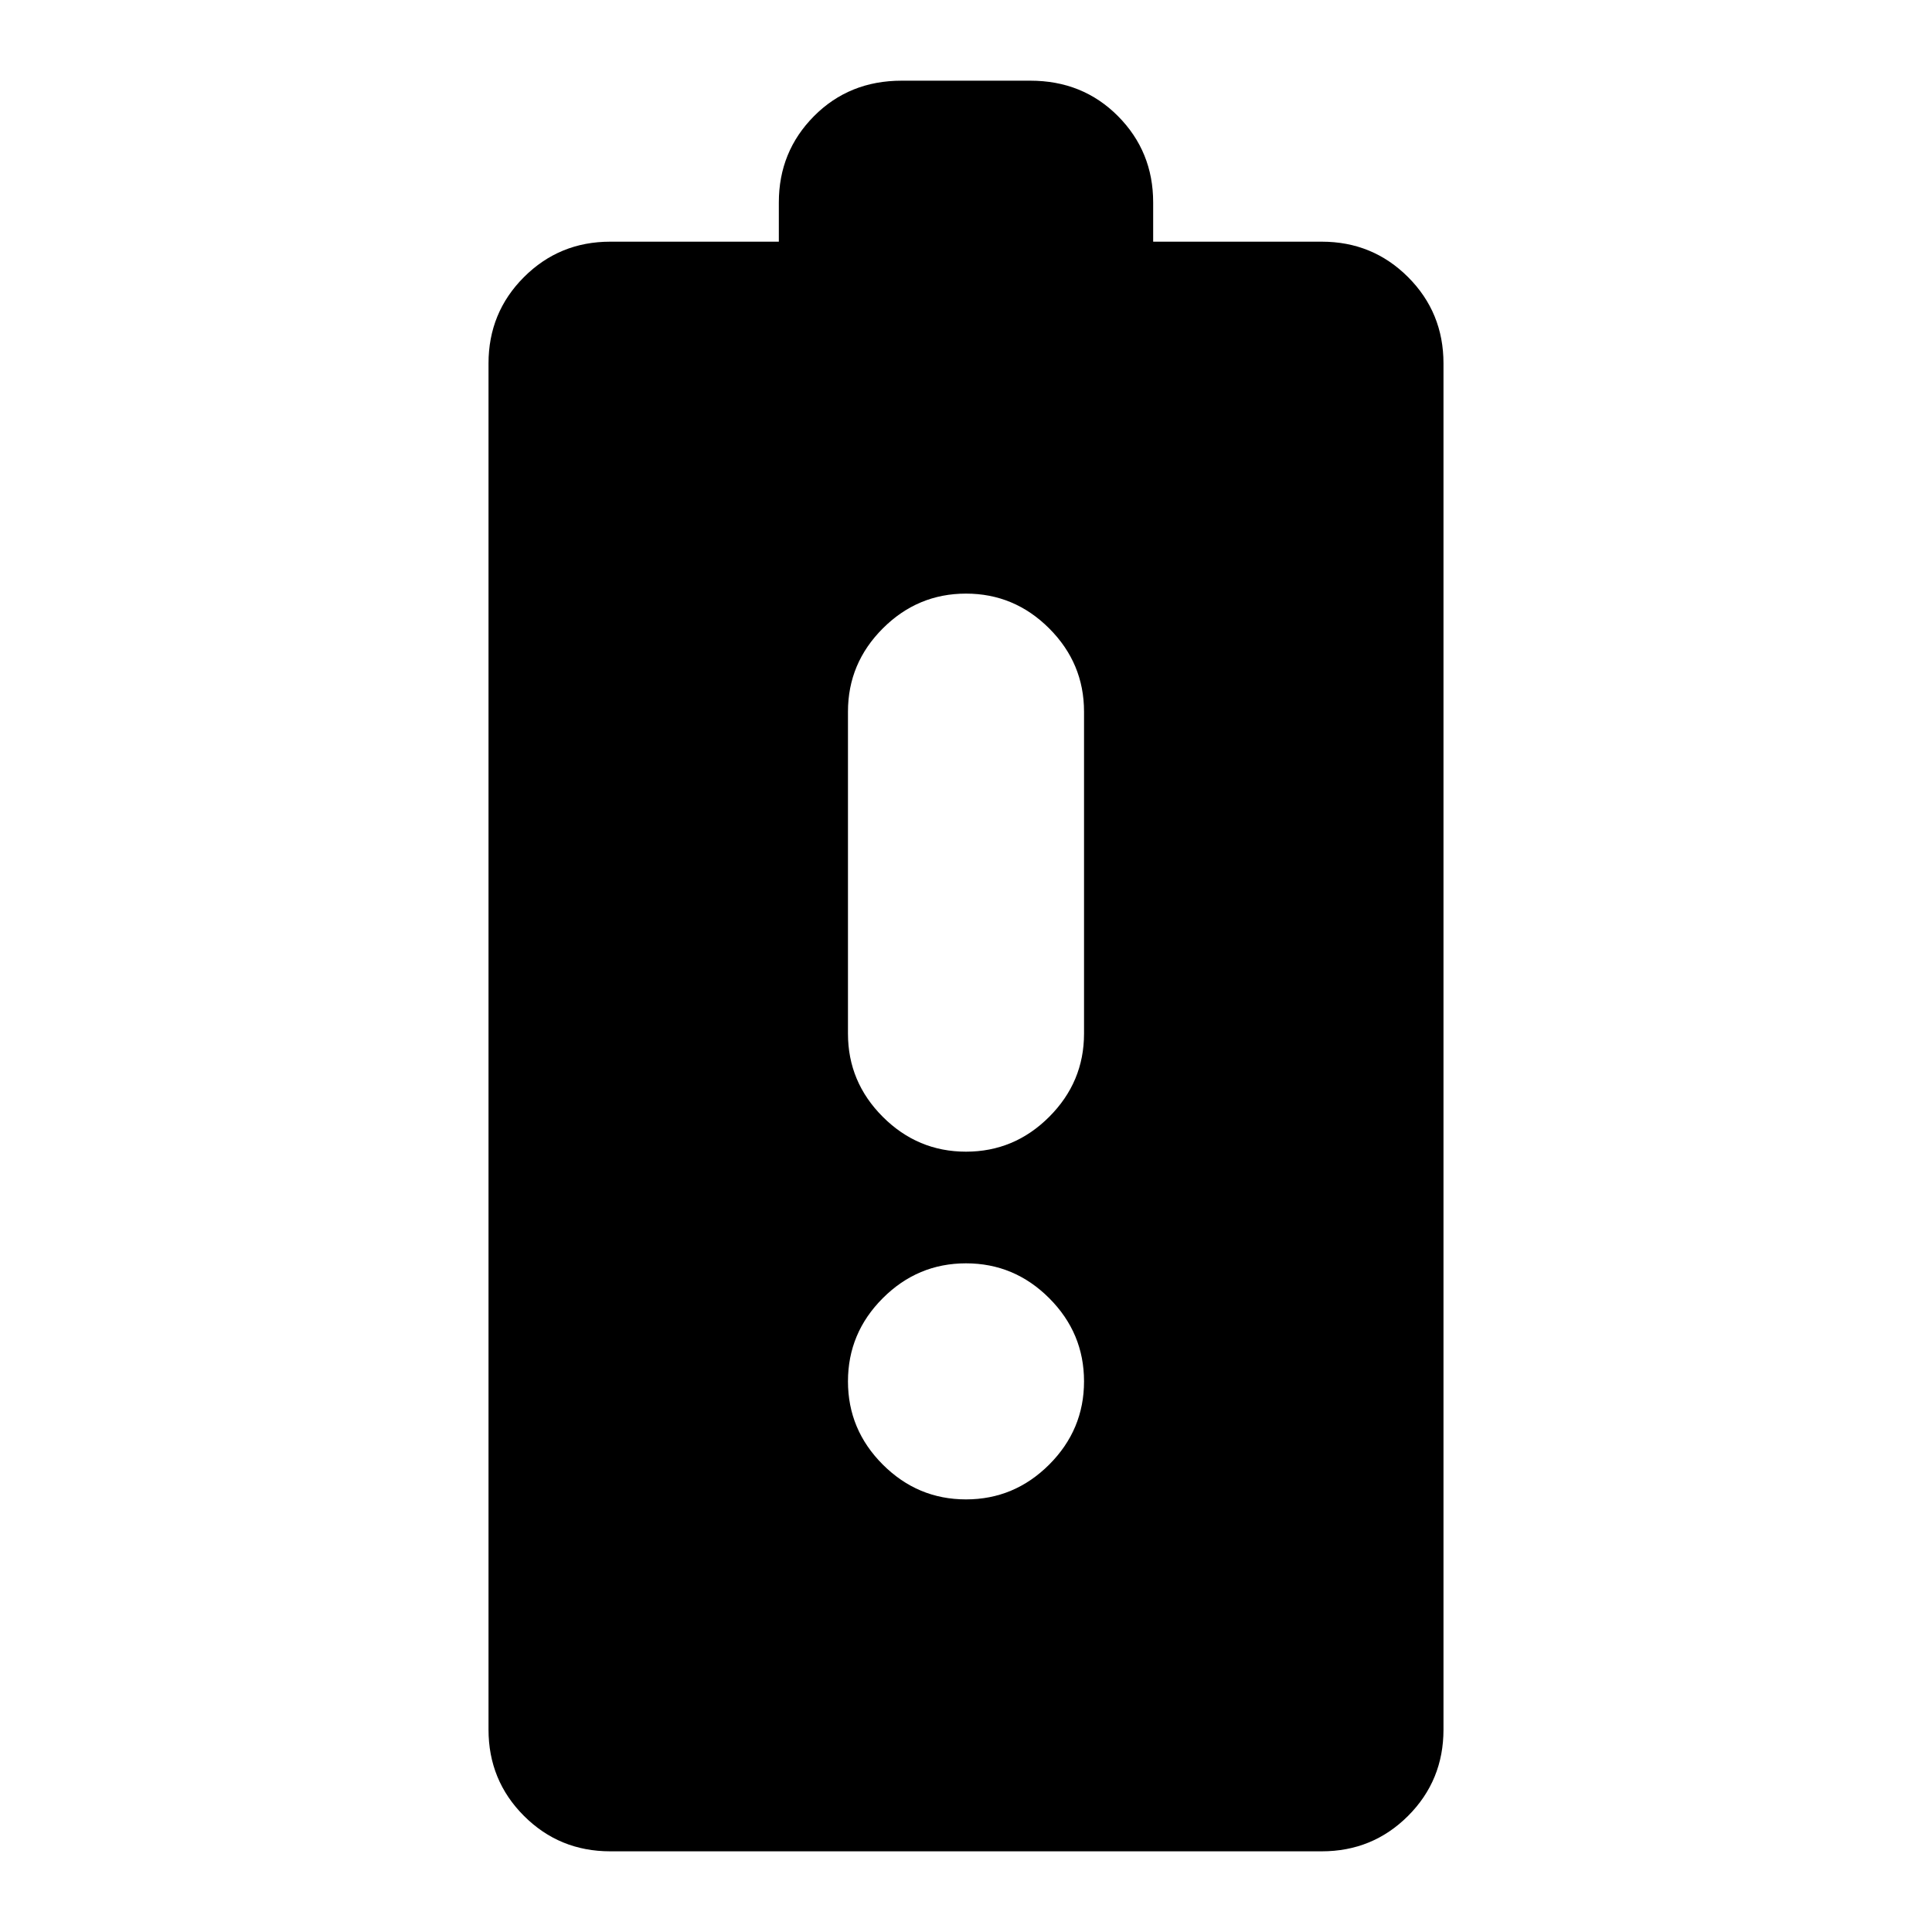<svg xmlns="http://www.w3.org/2000/svg" height="24" viewBox="0 -960 960 960" width="24"><path d="M303.22-40.09q-25.27 0-42.87-17.6-17.61-17.61-17.61-42.88v-678.86q0-25.27 17.61-42.88 17.6-17.6 42.87-17.6H387v-19.52q0-25.27 17.49-42.88 17.5-17.6 43.55-17.6h63.92q26.05 0 43.55 17.6Q573-884.7 573-859.43v19.52h83.78q25.27 0 42.88 17.6 17.6 17.61 17.6 42.88v678.86q0 25.27-17.6 42.88-17.61 17.6-42.88 17.6H303.22ZM480-387.74q24.03 0 41.34-17.31 17.31-17.31 17.31-41.34v-160q0-24.04-17.31-41.35-17.31-17.3-41.34-17.3-24.03 0-41.34 17.3-17.31 17.31-17.31 41.35v160q0 24.03 17.31 41.34 17.31 17.31 41.34 17.31Zm0 172.78q24.03 0 41.34-17.3 17.31-17.31 17.31-41.35 0-24.03-17.31-41.34-17.31-17.31-41.34-17.31-24.03 0-41.34 17.31-17.31 17.31-17.31 41.34 0 24.04 17.31 41.35 17.31 17.3 41.34 17.3Z"/></svg>